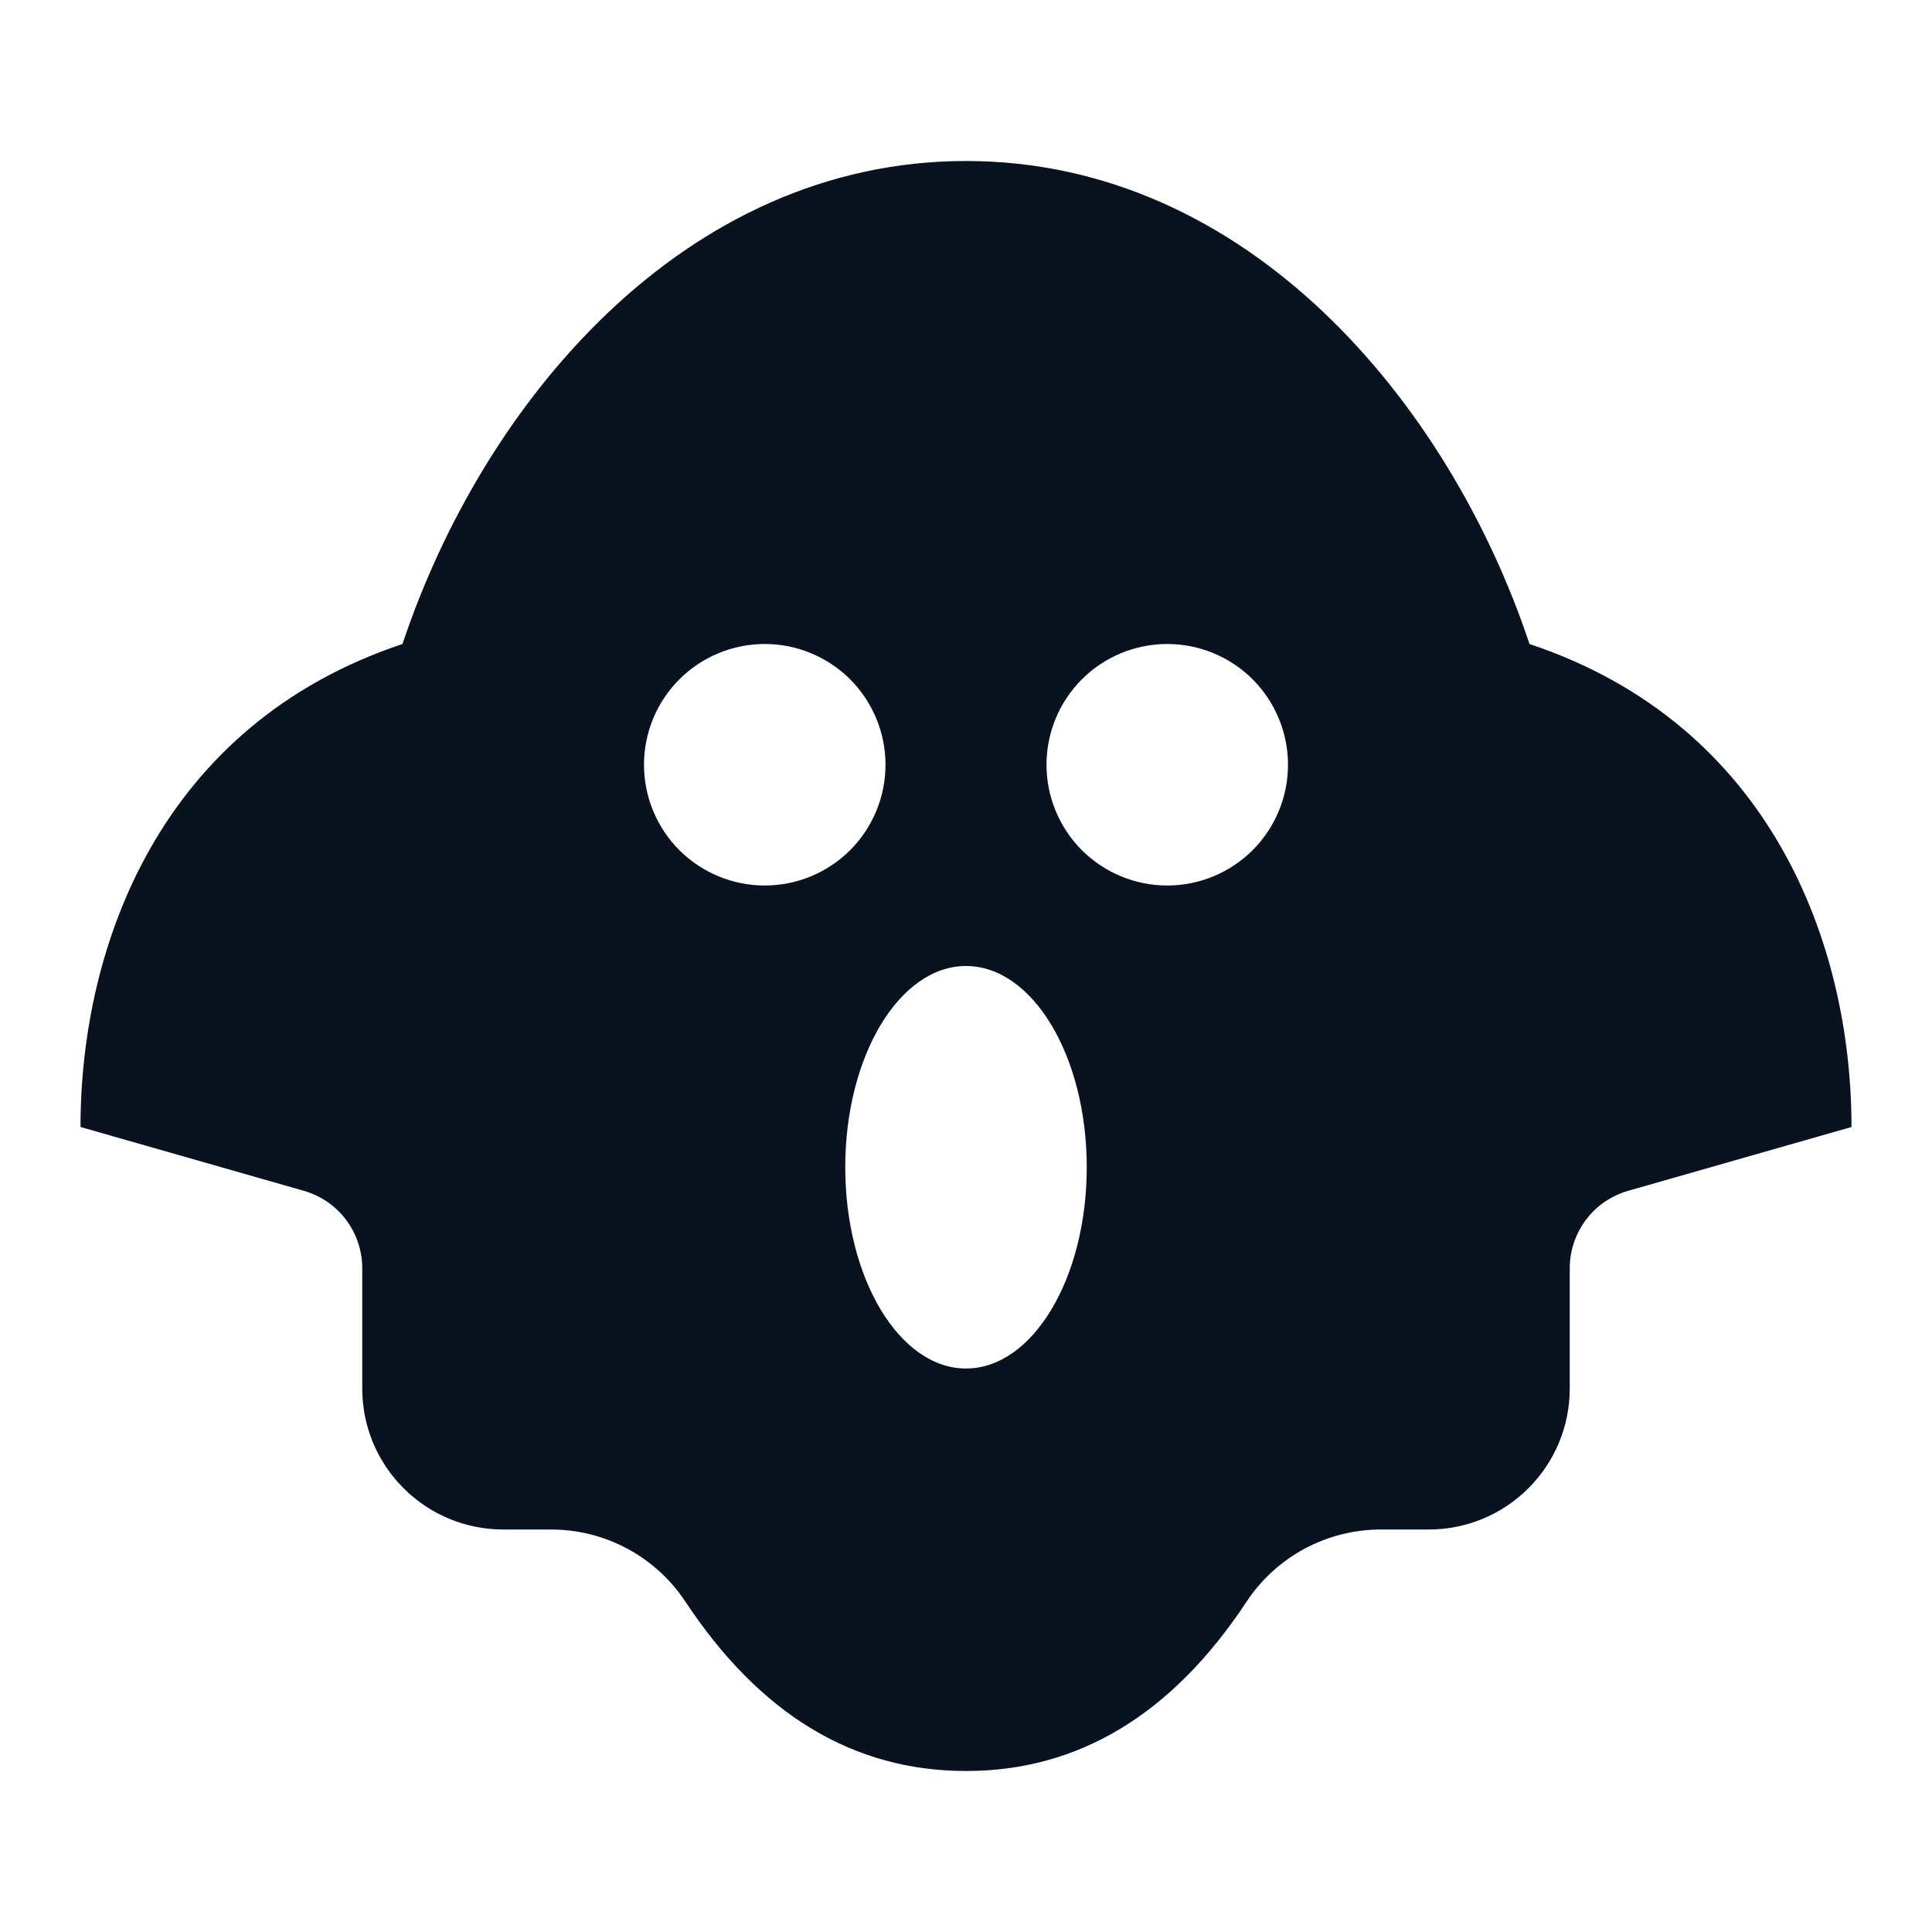 <svg width="24" height="24" viewBox="0 0 24 24" fill="none" xmlns="http://www.w3.org/2000/svg">
<g clip-path="url(#clip0_11_54039)">
<path d="M12 2C15.5 2 18 5 19 8C22 9 23 11.73 23 14L20.225 14.793C20.016 14.853 19.832 14.979 19.702 15.152C19.571 15.326 19.5 15.537 19.5 15.754V17.25C19.5 17.714 19.316 18.159 18.987 18.487C18.659 18.816 18.214 19 17.75 19H17.154C16.824 19 16.498 19.082 16.207 19.238C15.916 19.395 15.668 19.62 15.486 19.896C14.558 21.3 13.396 22 12 22C10.604 22 9.442 21.299 8.514 19.896C8.332 19.62 8.084 19.395 7.793 19.238C7.502 19.082 7.176 19 6.846 19H6.25C5.786 19 5.341 18.816 5.013 18.487C4.684 18.159 4.5 17.714 4.5 17.25V15.754C4.5 15.537 4.429 15.326 4.298 15.152C4.168 14.979 3.984 14.853 3.775 14.793L1 14C1 11.734 2 9 5 8C6 5 8.5 2 12 2ZM12 12C11.172 12 10.5 13.12 10.5 14.5C10.5 15.88 11.172 17 12 17C12.828 17 13.5 15.88 13.5 14.5C13.5 13.12 12.828 12 12 12ZM9.5 8C9.102 8 8.721 8.158 8.439 8.439C8.158 8.721 8 9.102 8 9.5C8 9.898 8.158 10.279 8.439 10.561C8.721 10.842 9.102 11 9.5 11C9.898 11 10.279 10.842 10.561 10.561C10.842 10.279 11 9.898 11 9.5C11 9.102 10.842 8.721 10.561 8.439C10.279 8.158 9.898 8 9.5 8ZM14.5 8C14.102 8 13.721 8.158 13.439 8.439C13.158 8.721 13 9.102 13 9.5C13 9.898 13.158 10.279 13.439 10.561C13.721 10.842 14.102 11 14.5 11C14.898 11 15.279 10.842 15.561 10.561C15.842 10.279 16 9.898 16 9.5C16 9.102 15.842 8.721 15.561 8.439C15.279 8.158 14.898 8 14.5 8Z" fill="#09121F"/>
</g>
<defs>
<clipPath id="clip0_11_54039">
<rect width="24" height="24" fill="white"/>
</clipPath>
</defs>
</svg>
